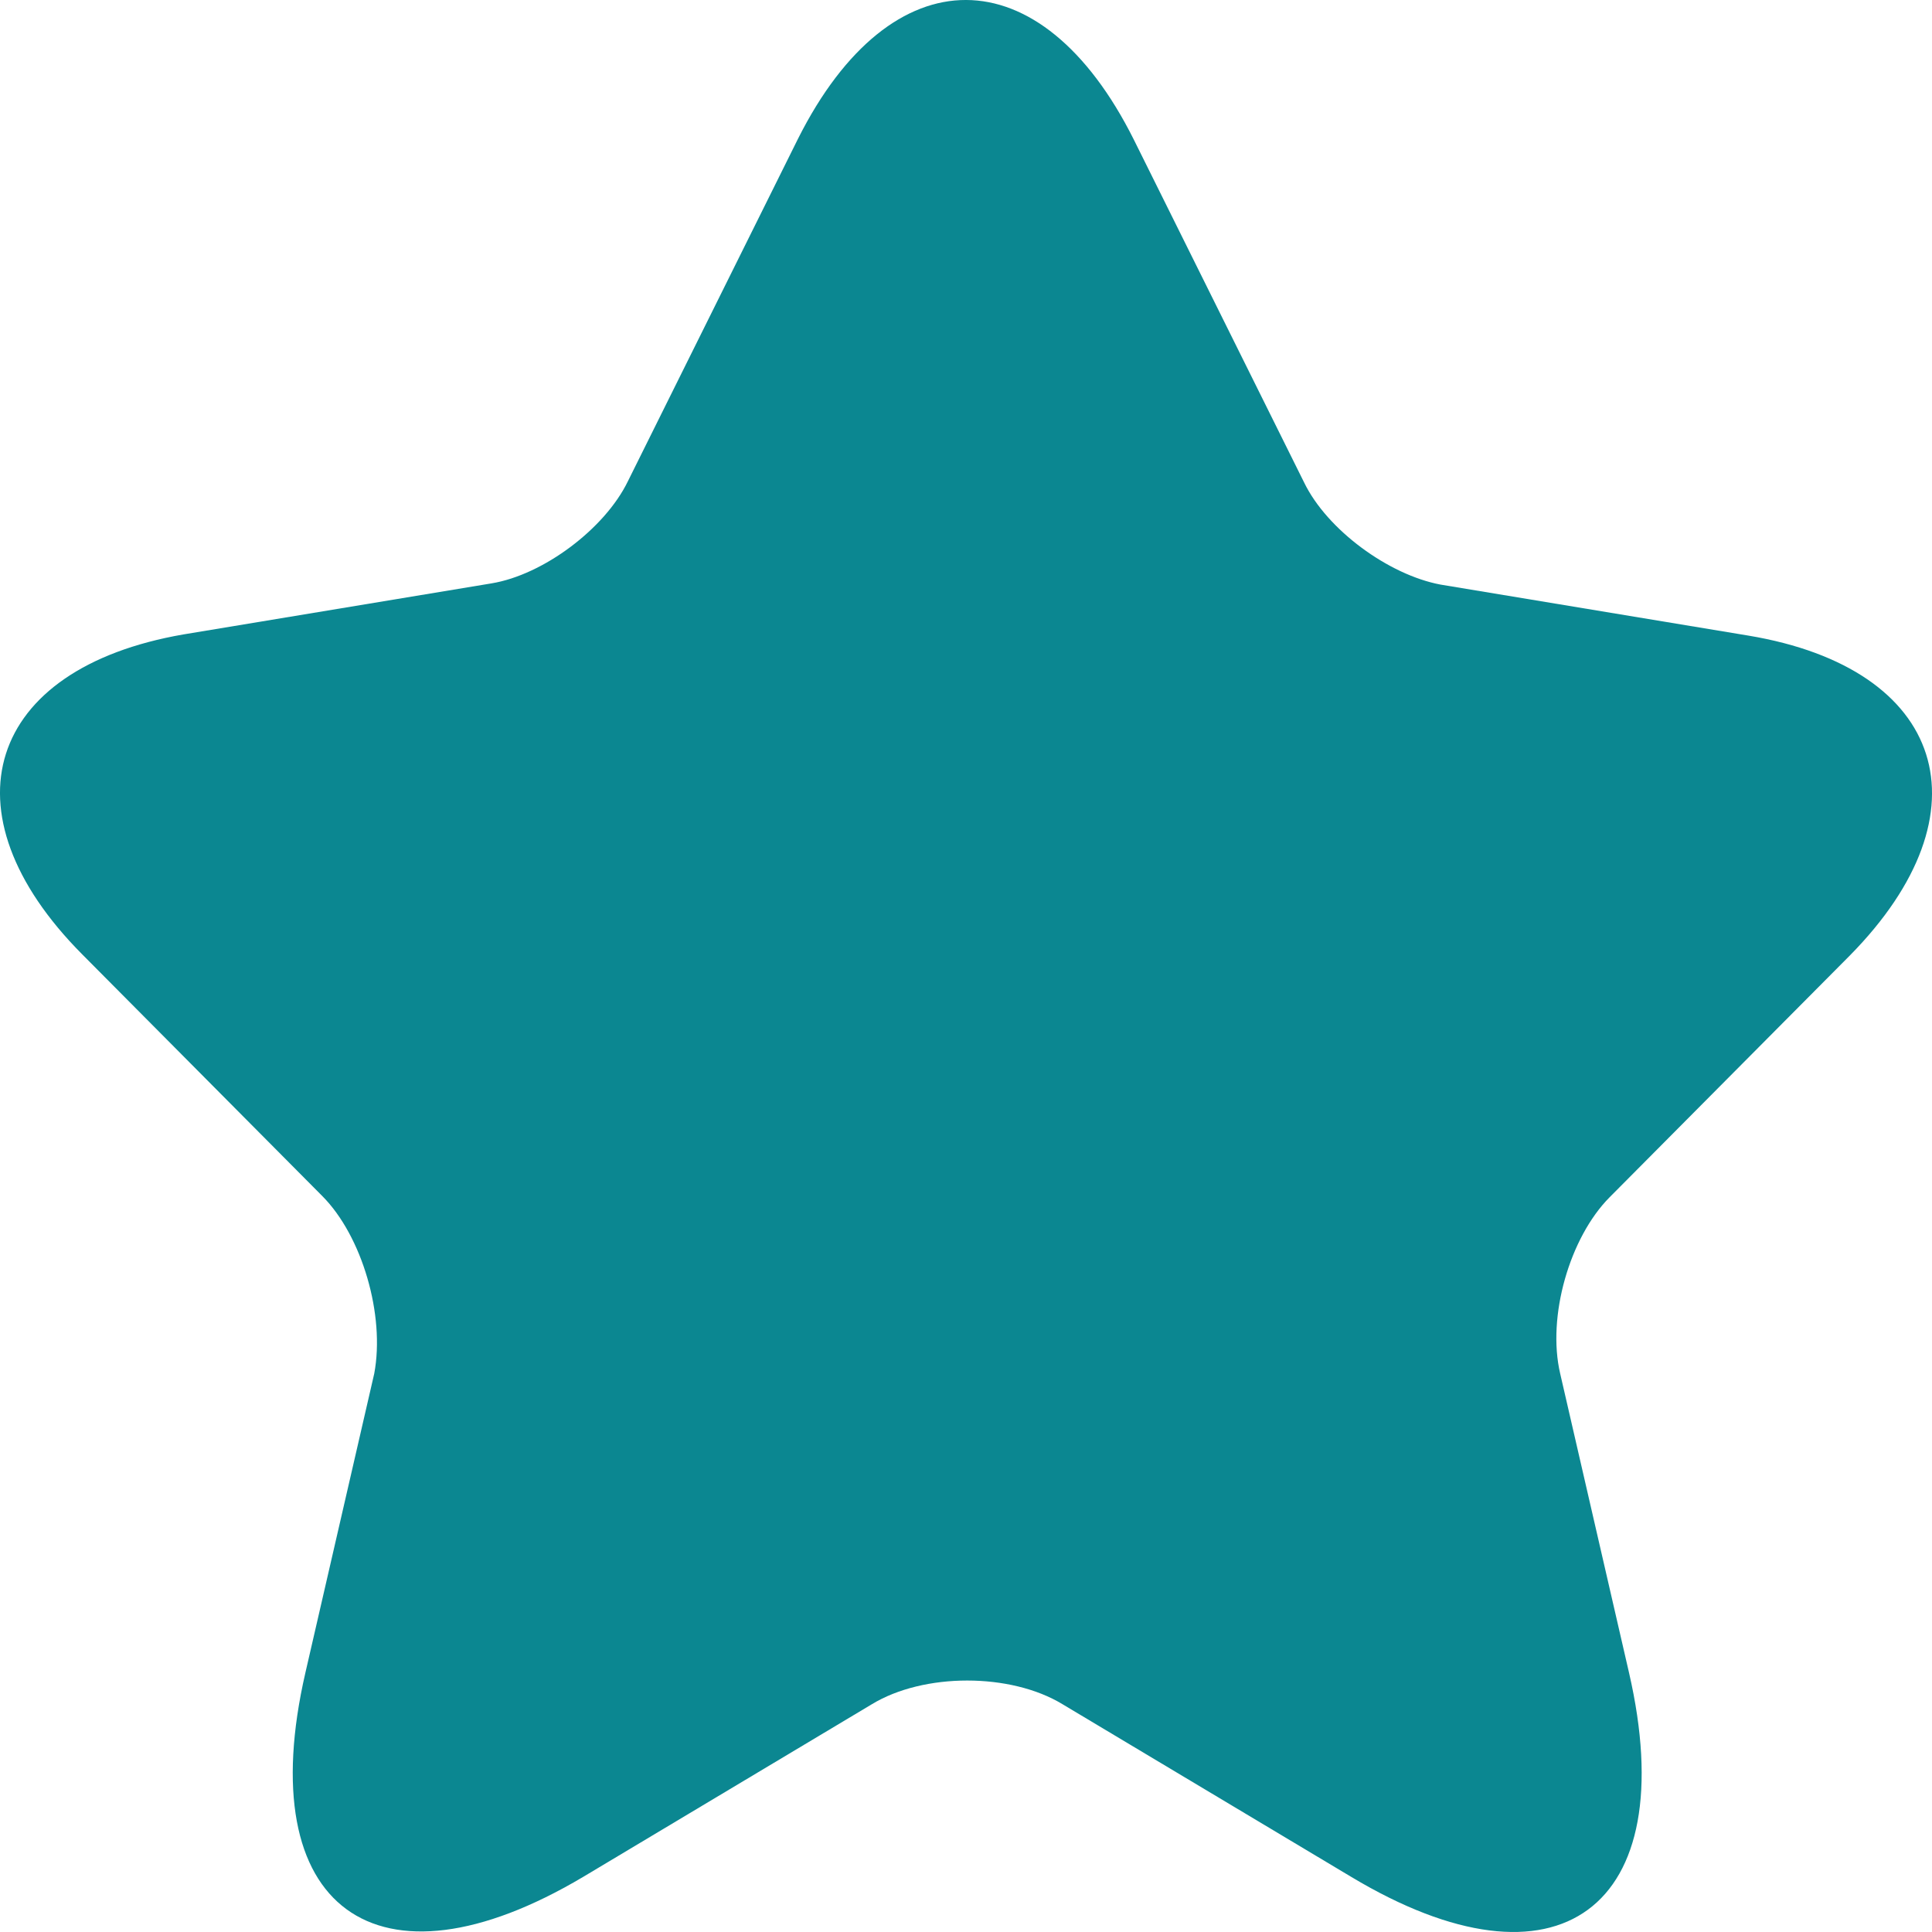 <svg width="24" height="24" viewBox="0 0 24 24" fill="none" xmlns="http://www.w3.org/2000/svg">
<path d="M14.085 1.735L16.2 5.993C16.485 6.582 17.25 7.141 17.895 7.262L21.721 7.896C24.166 8.304 24.736 10.086 22.981 11.868L19.995 14.873C19.5 15.371 19.215 16.353 19.381 17.063L20.236 20.778C20.911 23.708 19.351 24.855 16.785 23.315L13.2 21.171C12.555 20.778 11.475 20.778 10.83 21.171L7.245 23.315C4.679 24.84 3.119 23.708 3.794 20.778L4.649 17.063C4.785 16.338 4.499 15.356 4.004 14.858L1.019 11.853C-0.736 10.086 -0.166 8.304 2.279 7.881L6.105 7.247C6.75 7.141 7.515 6.567 7.8 5.978L9.915 1.72C11.07 -0.576 12.93 -0.576 14.085 1.735Z" fill="#0B8791"/>
</svg>
